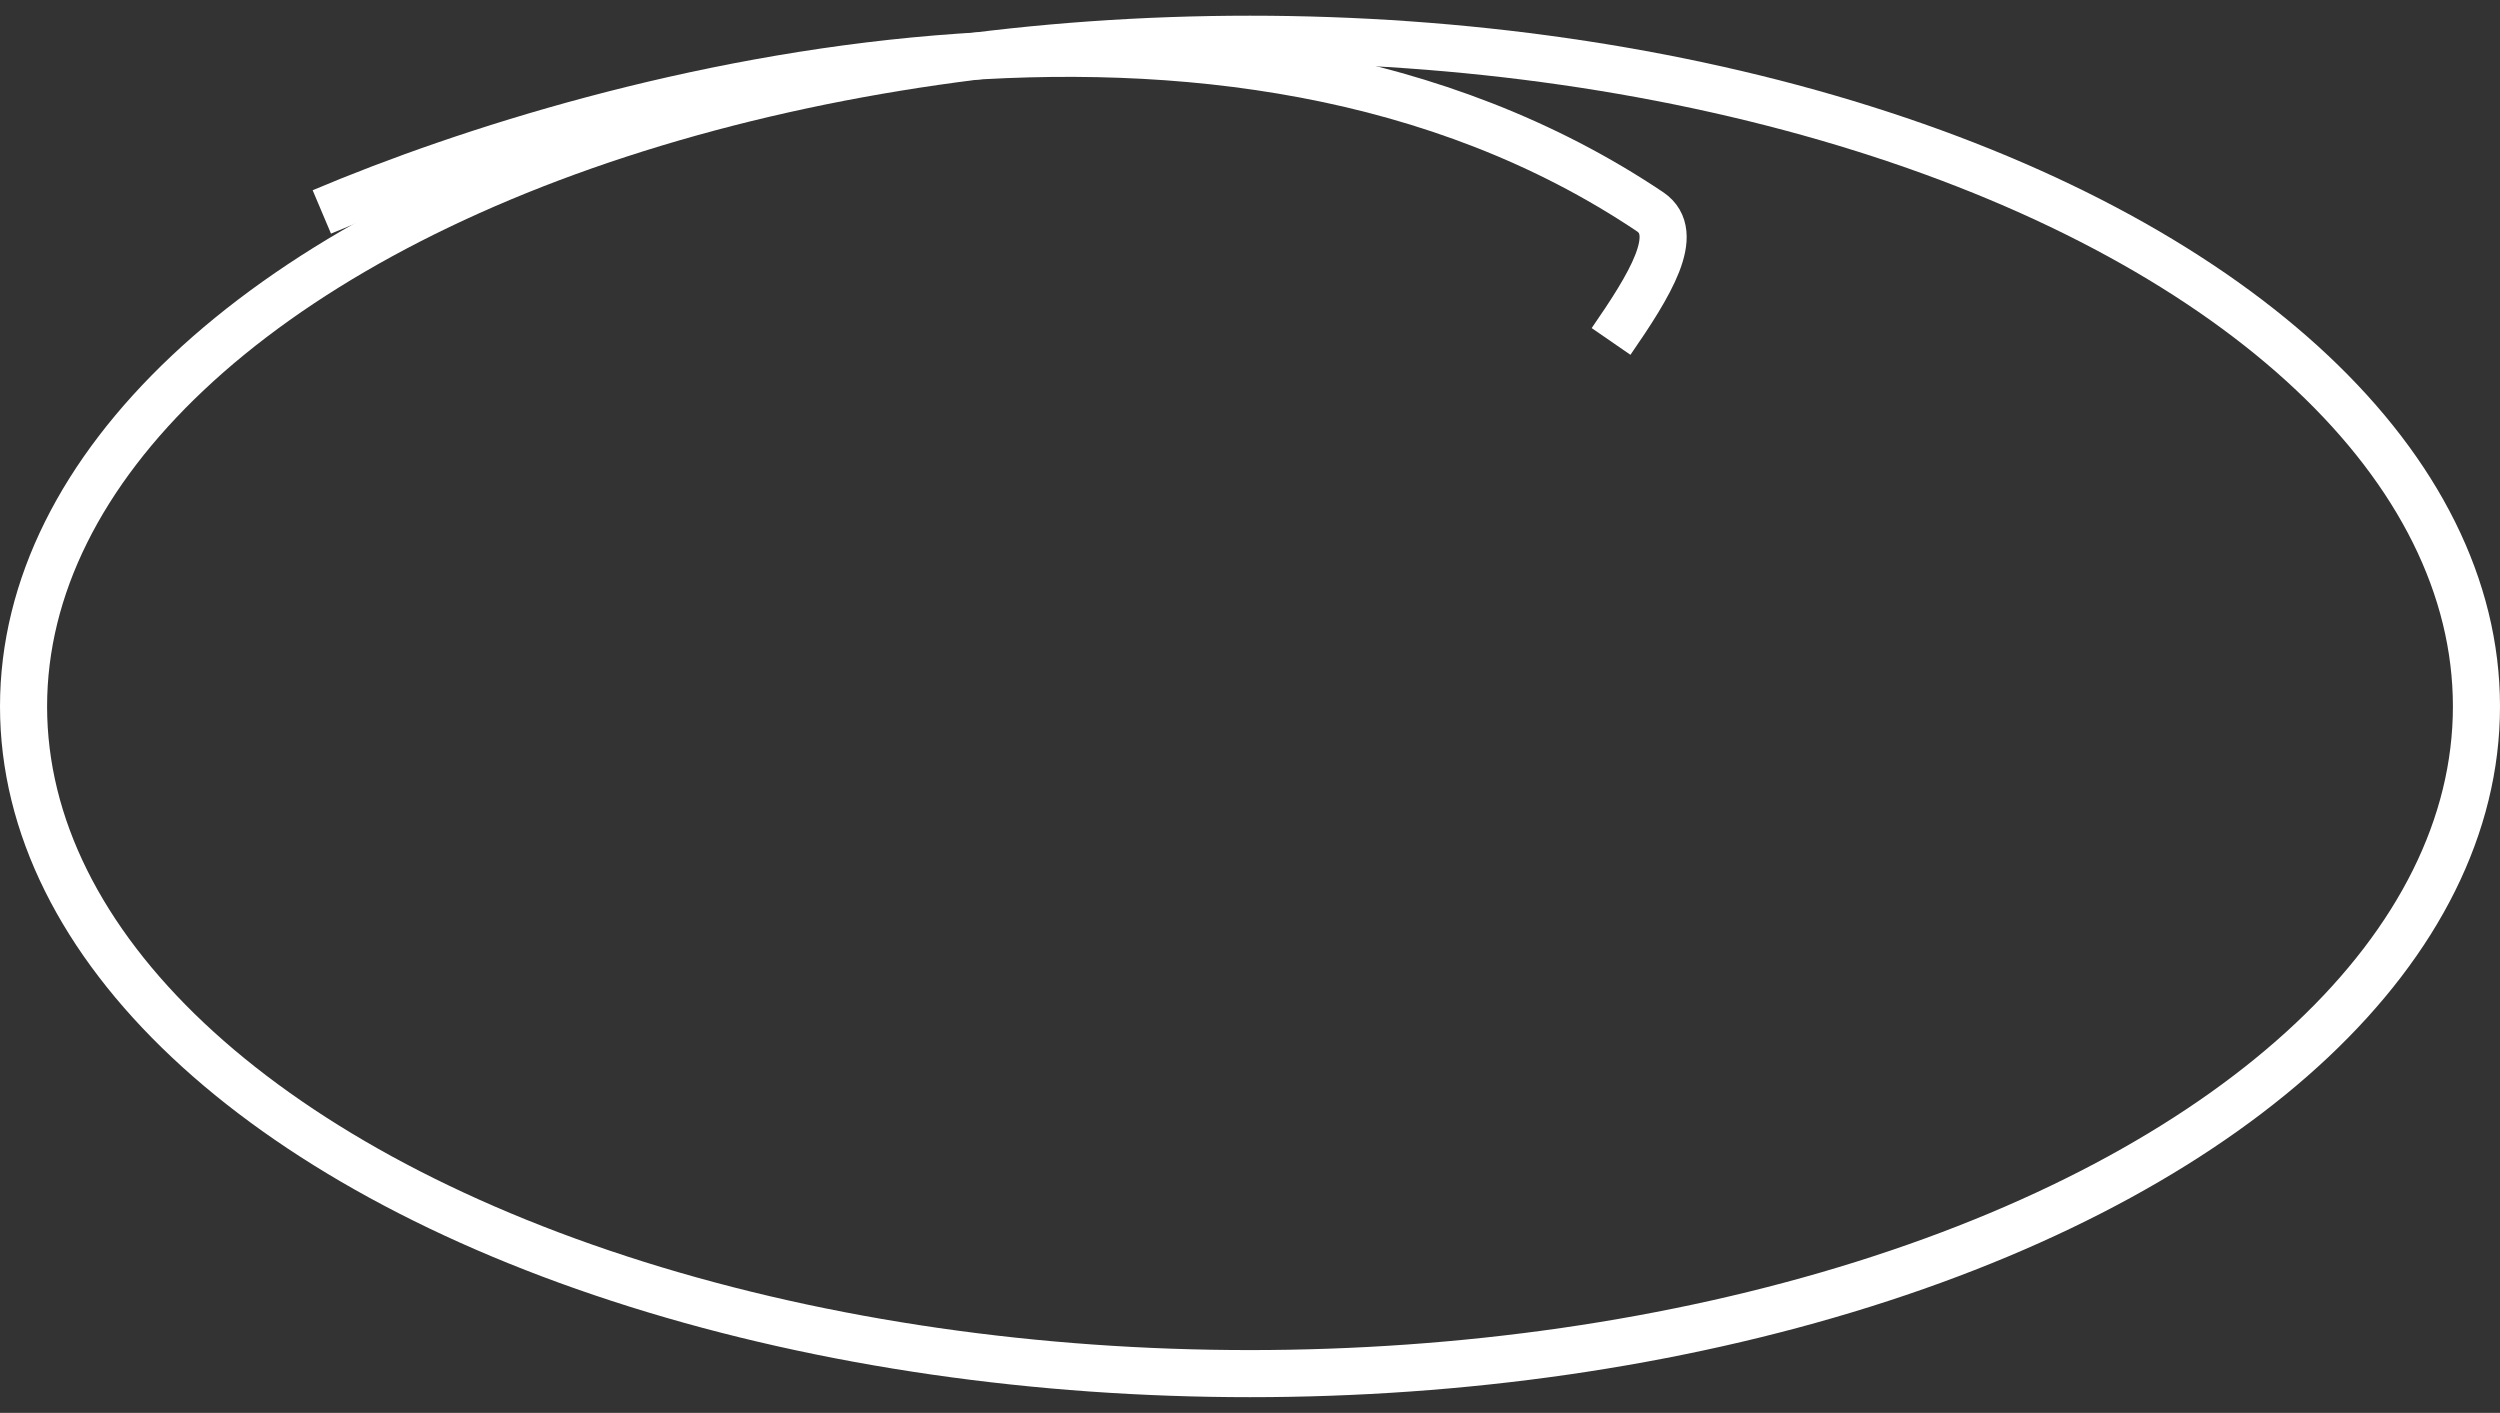 <svg viewBox="0 0 637 360" fill="none" xmlns="http://www.w3.org/2000/svg" width="100%" height="100%">
  <rect x="0" y="0" width="637" height="360" fill="#333333" stroke="none"/>
  <ellipse cx="318.5" cy="180" rx="312.5" ry="170" stroke="#fff" stroke-width="12"/>
  <path d="M82 54C156.5 22.5 312.5 -18.5 420.5 54C428.5 59.5 420.5 72.5 410.5 87" stroke="#fff" stroke-width="12" fill="none"/>
</svg>
